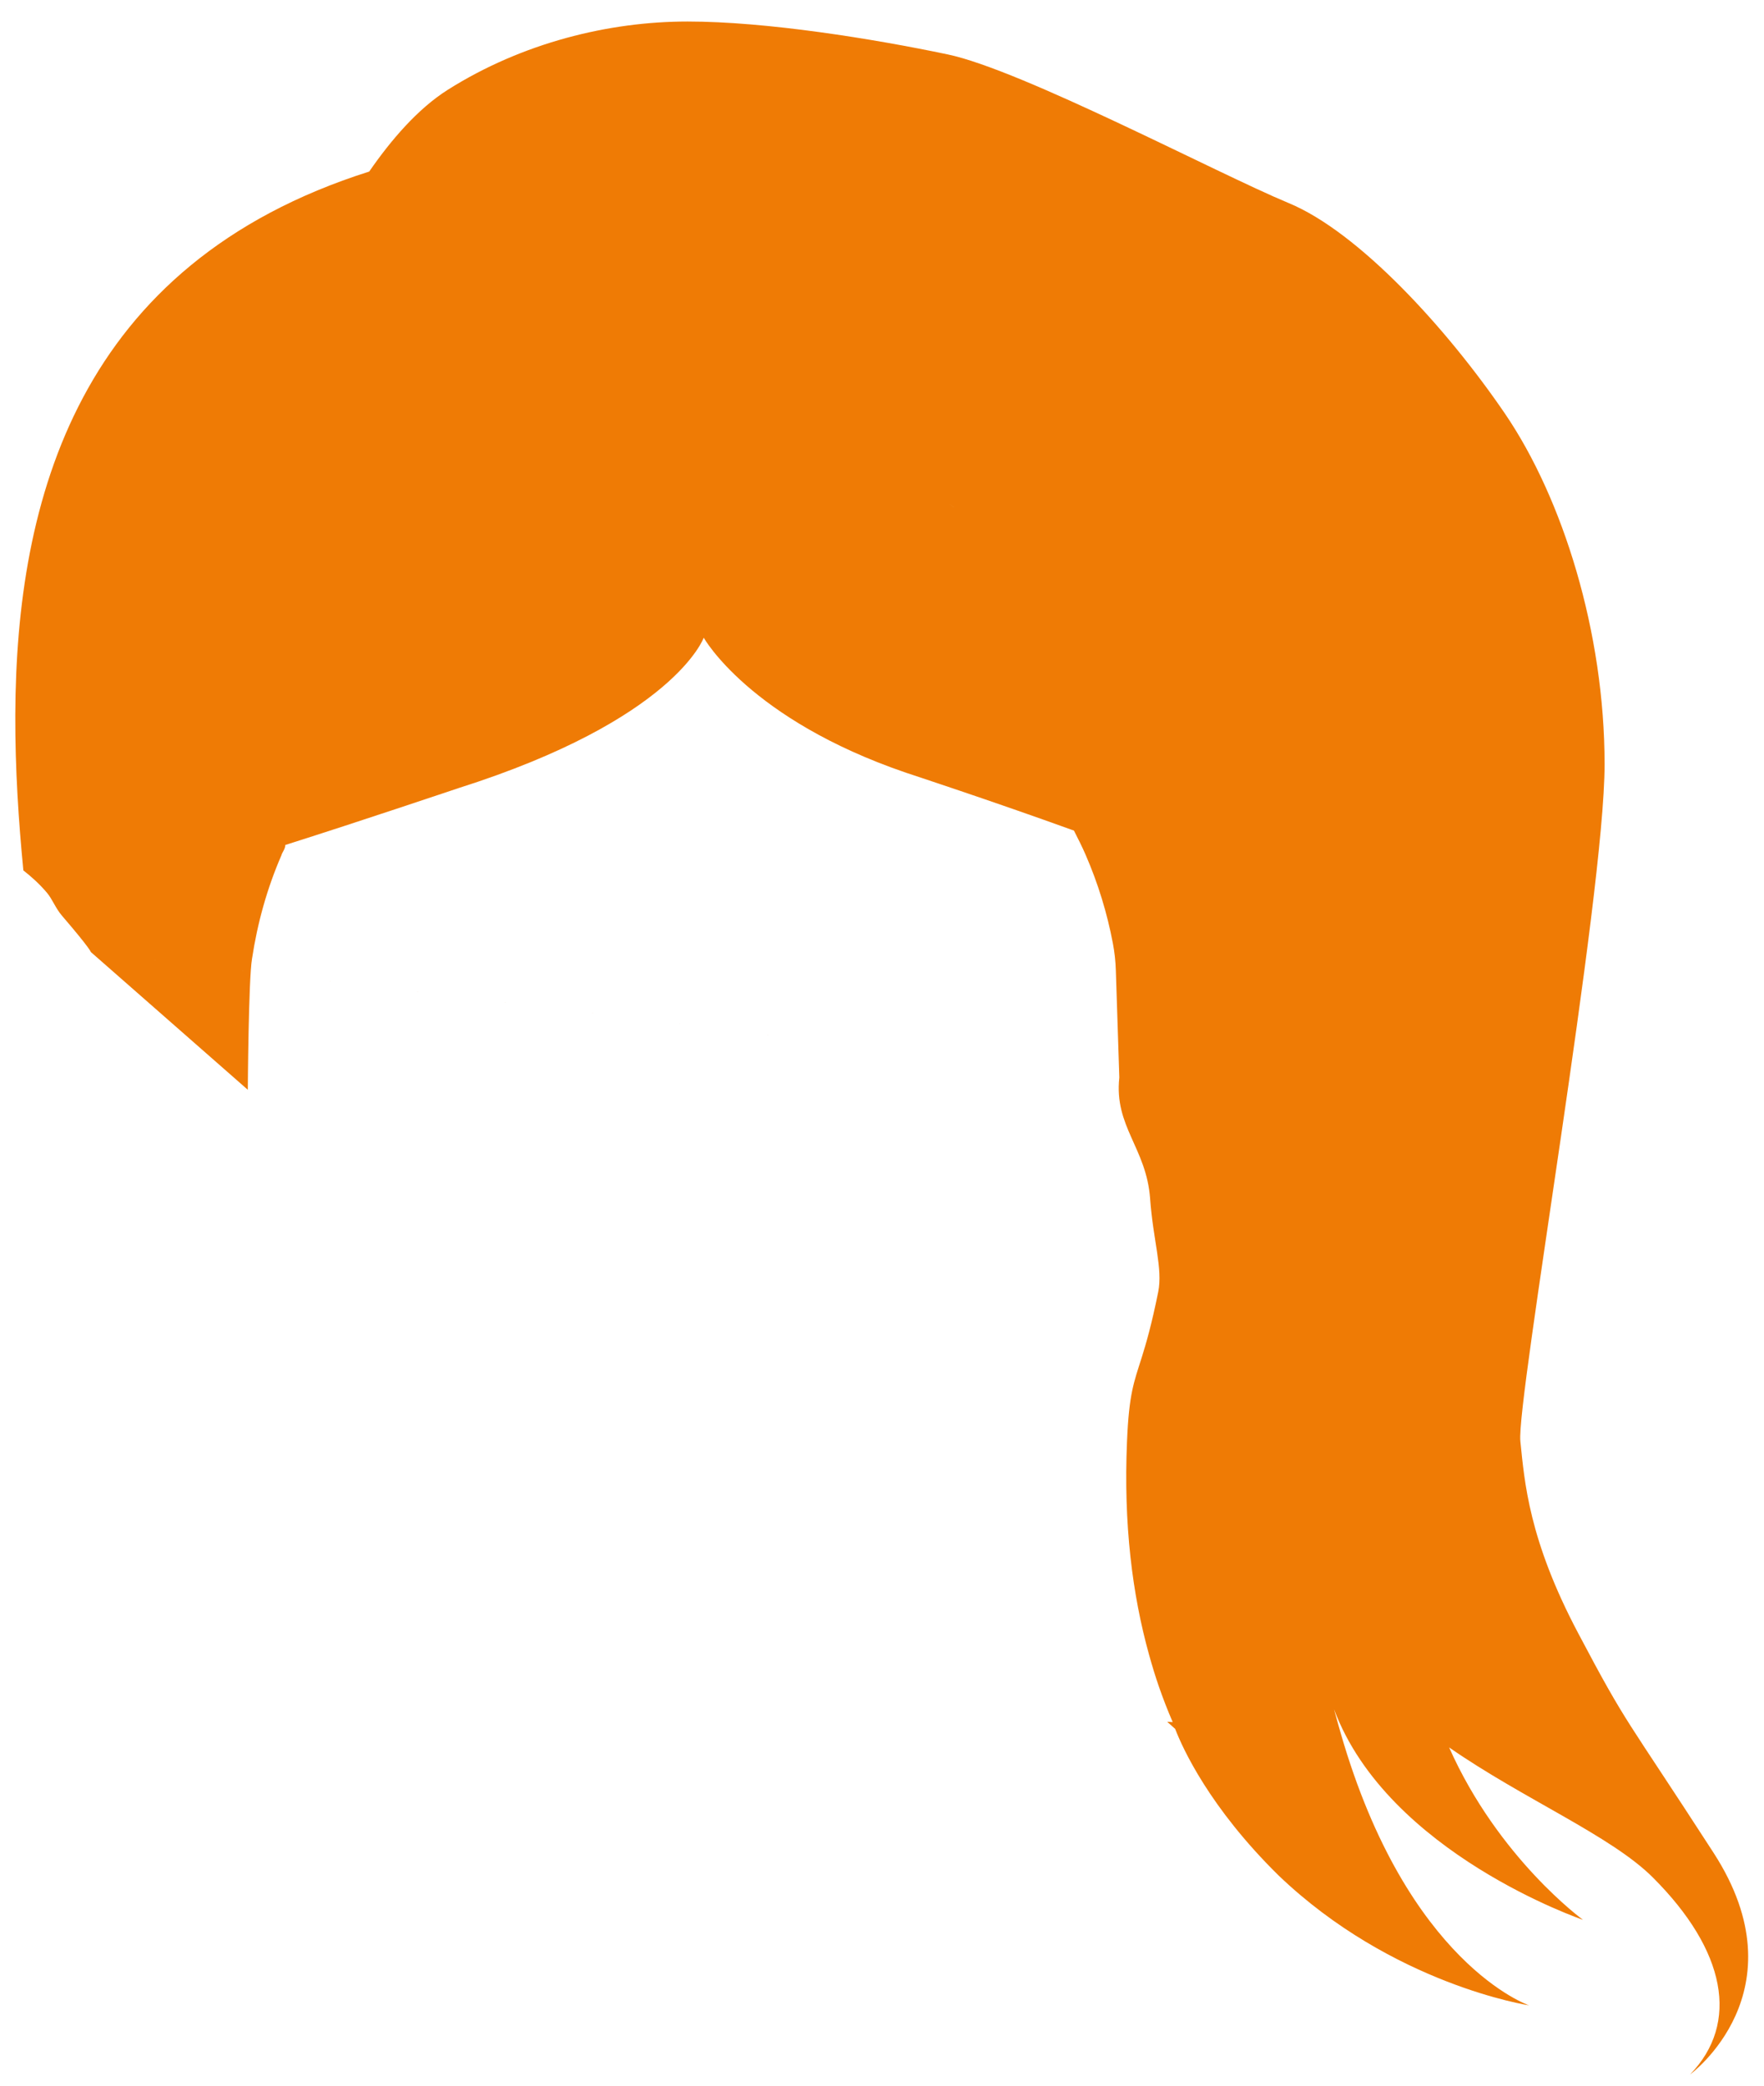 <?xml version="1.0" encoding="utf-8"?>
<!-- Generator: Adobe Illustrator 19.0.0, SVG Export Plug-In . SVG Version: 6.00 Build 0)  -->
<svg version="1.1" id="Layer_1" xmlns="http://www.w3.org/2000/svg" xmlns:xlink="http://www.w3.org/1999/xlink" x="0px" y="0px"
	 viewBox="0 0 481.757 569.595" style="enable-background:new 0 0 481.757 569.595;" xml:space="preserve">
<style type="text/css">
	.st0{fill:#EF7B05;}
</style>
<path id="XMLID_7460_" class="st0" d="M305.693,294.248c-1.464,13.369,7.408,19.233,8.408,33.067
	c0.83,11.488,3.508,19.063,2.207,25.504c-1.786,8.852-3.279,13.985-4.501,17.879
	c-2.153,6.809-3.467,9.895-4.012,22.853c-0.979,22.593,1.426,41.863,6.044,58.402
	c0.816,2.933,1.684,5.79,2.638,8.541c1.174,3.389,2.44,6.632,3.792,9.767
	c-0.504-0.036-0.989-0.062-1.506-0.093c0.721,0.633,1.455,1.271,2.175,1.935
	c2.042,5.299,9.365,21.458,28.216,40.001c31.175,29.869,68.446,35.505,68.446,35.505
	s-33.258-11.232-51.426-74.254c-0.351-1.208-1.021-3.583-1.843-6.599
	c14.672,39.333,67.99,57.497,67.99,57.497s-23.096-16.775-36.56-47.079
	c20.292,14.089,44.266,24.144,55.633,35.505c19.983,19.959,23.769,39.75,10.181,53.8
	c0,0,30.908-22.637,6.424-60.505c-24.502-37.88-23.37-34.209-36.936-59.893
	c-13.594-25.624-14.71-41.521-15.846-52.529c-1.142-10.999,23.003-148.799,23.003-184.849
	s-11.403-72.592-27.246-95.808c-15.833-23.205-39.87-49.522-59.081-57.466
	c-19.227-7.97-72.714-36.306-93.07-40.569c-20.356-4.278-49.551-8.984-71.039-8.984
	c-21.504,0-45.117,5.792-65.477,18.631c-8.306,5.248-15.648,13.902-21.473,22.339
	C21.134,72.105,4.395,136.553,4.178,195.287c-0.054,14.722,0.909,29.096,2.201,42.397
	c2.105,1.649,4.354,3.635,6.431,6.088c1.512,1.789,2.326,4.195,4.115,6.28
	c7.878,9.18,7.878,9.915,7.878,9.915 M24.802,259.967l42.872,37.619c0,0,0.2-30.321,1.15-35.751
	c1.472-9.74,4.106-19.249,8.034-28.284c0.164-0.74,1.058-1.726,1.058-2.794l0.094-0.046
	c21-6.656,47.165-15.485,47.165-15.485c59.082-18.735,67.016-41.086,67.016-41.086
	s12.431,22.269,55.325,36.895c0,0,23.759,7.807,45.782,15.777c1.068,2.136,2.224,4.355,3.21,6.656
	c3.37,7.753,5.858,15.855,7.427,24.153c0.456,2.411,0.724,4.855,0.803,7.308l0.954,29.319
	 M259.453,137.674c0.49,0.39,0.97,0.78,1.45,1.18c-0.48-0.4-0.96-0.79-1.45-1.17
	c0-0.01-0.01-0.01-0.01-0.01C259.453,137.674,259.453,137.674,259.453,137.674z"/>
</svg>
